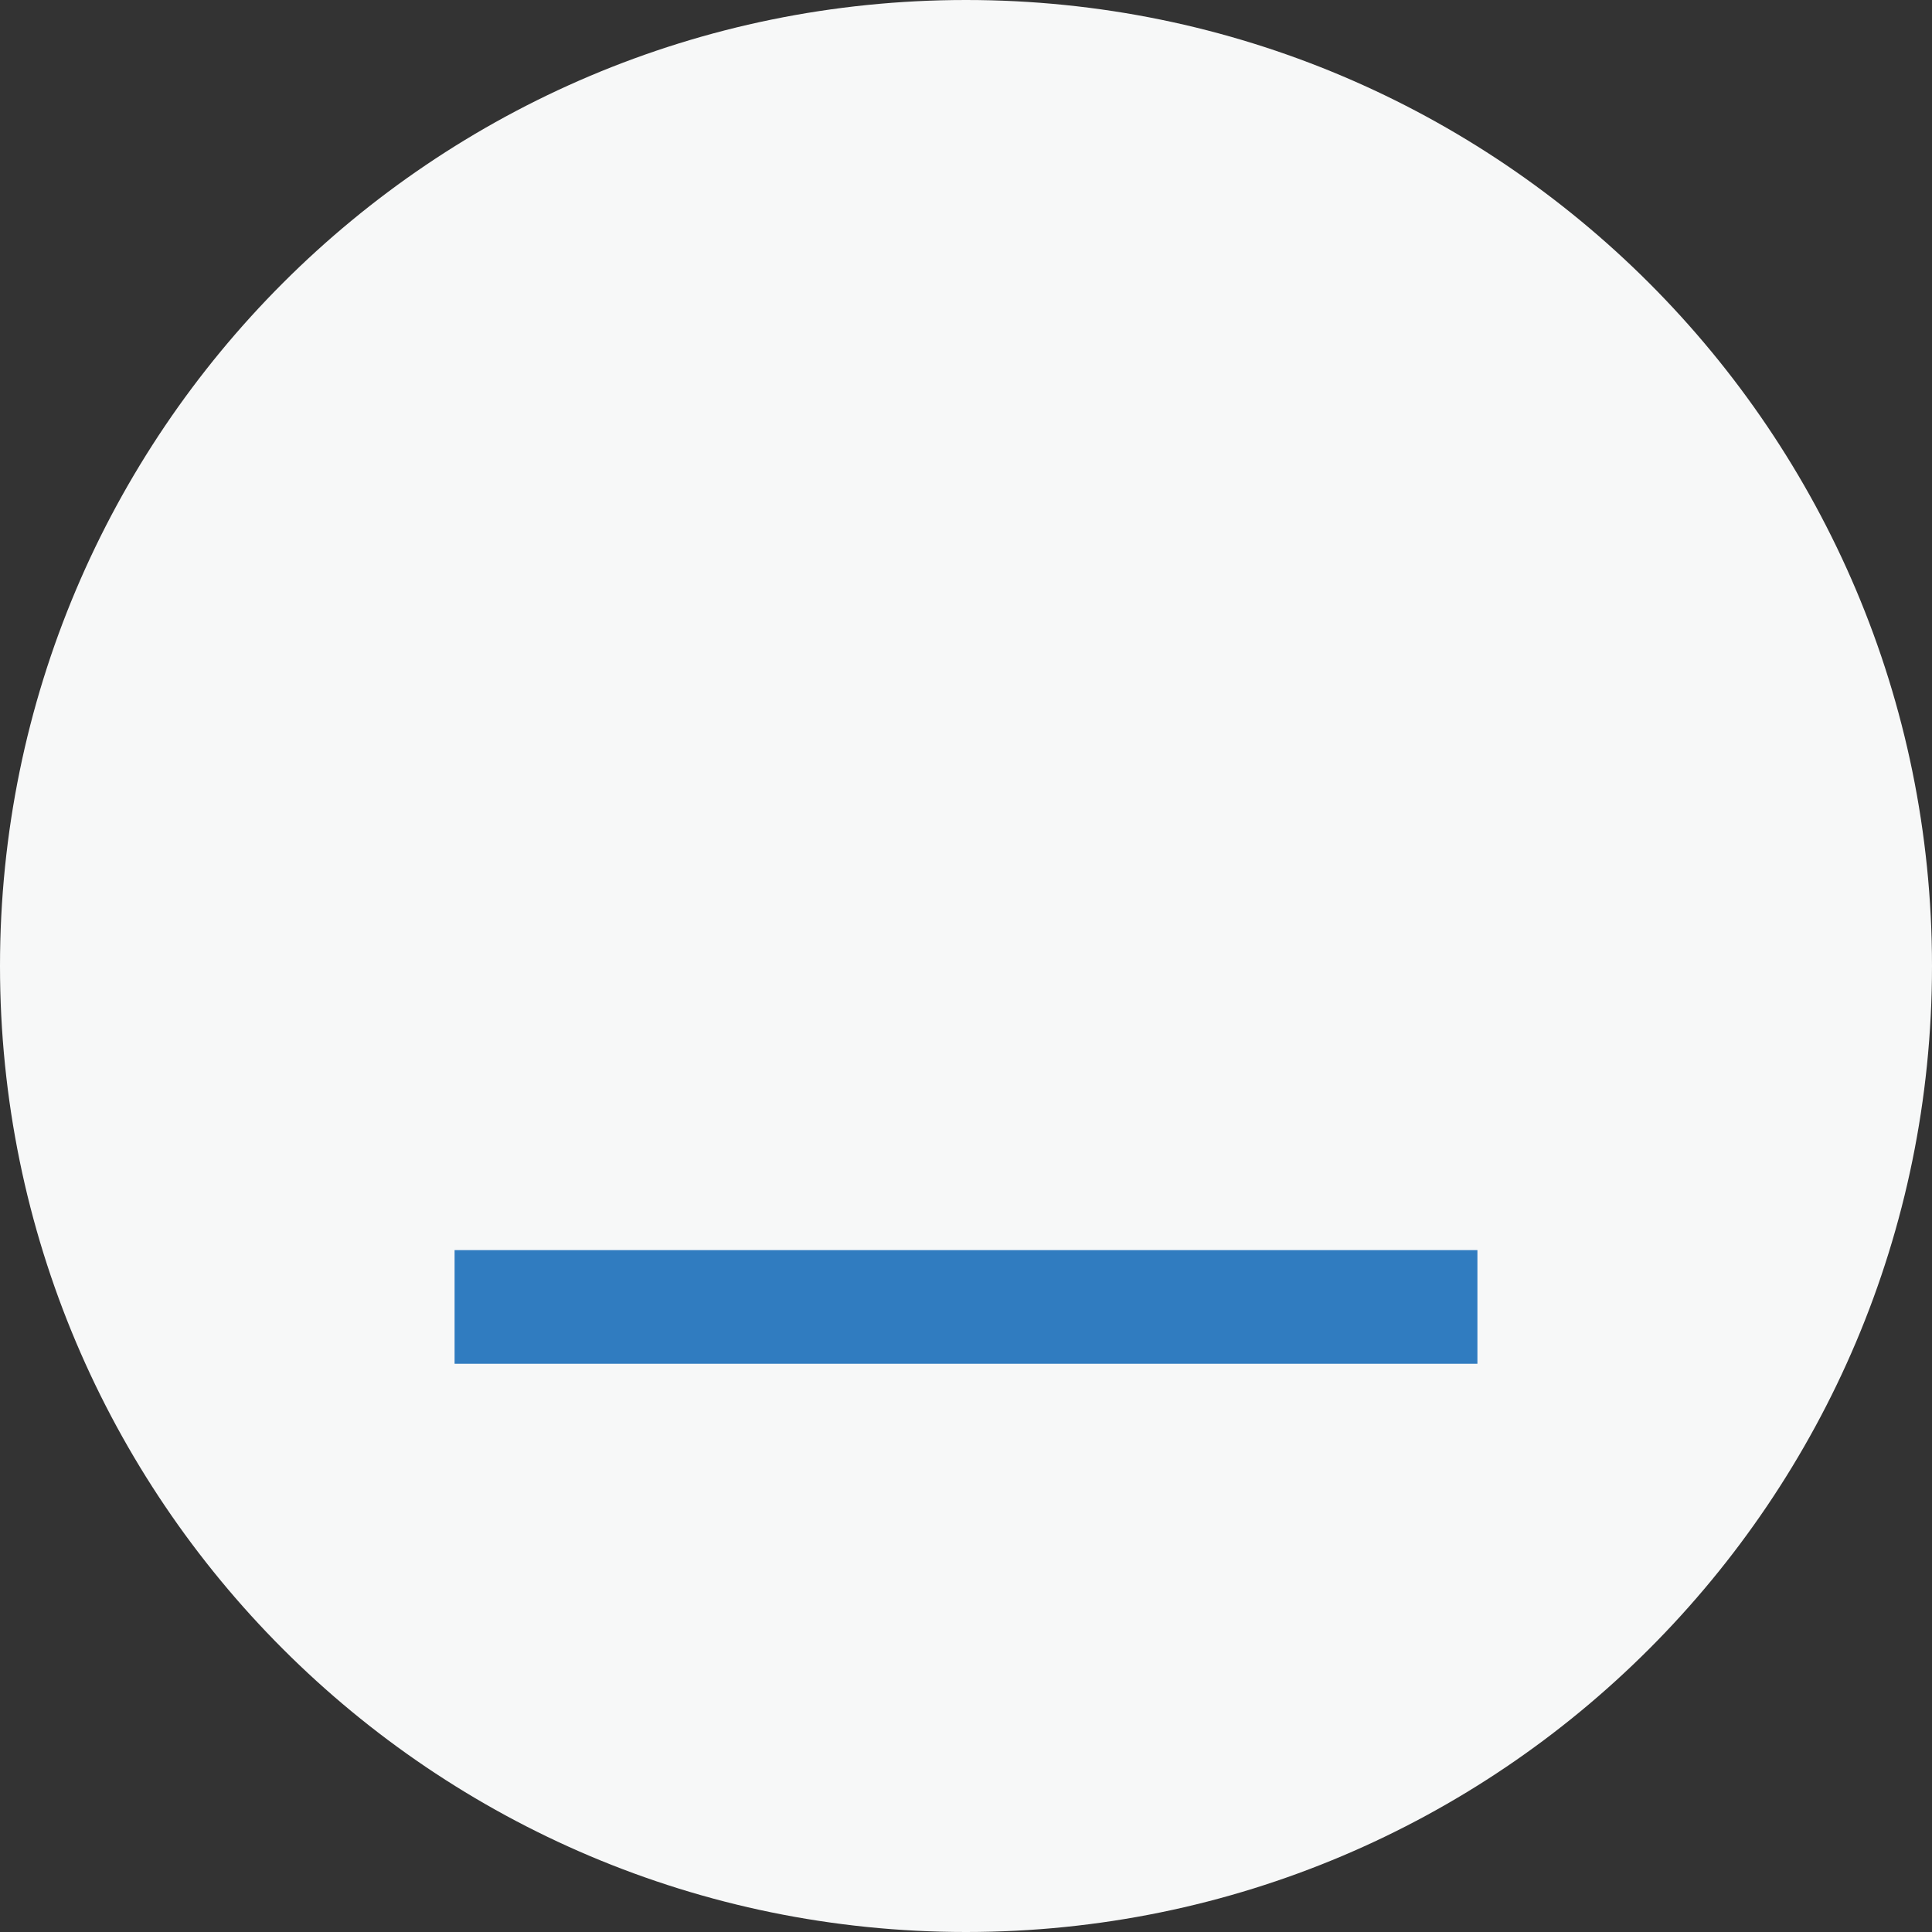 <?xml version="1.0" encoding="utf-8"?>
<!-- Generator: Adobe Illustrator 14.0.0, SVG Export Plug-In  -->
<!DOCTYPE svg PUBLIC "-//W3C//DTD SVG 1.1//EN" "http://www.w3.org/Graphics/SVG/1.1/DTD/svg11.dtd">
<svg version="1.1"
	 xmlns="http://www.w3.org/2000/svg" xmlns:xlink="http://www.w3.org/1999/xlink" xmlns:a="http://ns.adobe.com/AdobeSVGViewerExtensions/3.0/"
	 x="0px" y="0px" width="17px" height="17px" viewBox="4 0 17 17" enable-background="new 4 0 17 17" xml:space="preserve">
<rect x="4" y="0" width="17" height="17" fill="#333333" stroke="none"/>
<defs>
</defs>
<g display="none">
	<defs>
		<rect id="SVGID_2_" y="4.153" width="10.012" height="16"/>
	</defs>
	<clipPath id="SVGID_4_" display="inline">
		<use xlink:href="#SVGID_2_"  display="none" overflow="visible"/>
	</clipPath>
	<path clip-path="url(#SVGID_4_)" fill-rule="evenodd" clip-rule="evenodd" fill="#F1F1F1" d="M8.257,11.066
		C5.551,7.32,6.167,4.153,6.167,4.153c-9.541,8.503-5.254,12.78-4.915,13.134c0.809,0.846,1.453,1.386,1.46,2.866
		c0.603-0.634,2.594-2.041,0.734-5.155c0,0-1.661-2.439,1.344-4.73c-0.097,5.206,3.677,4.556,1.396,9.861
		C6.186,20.129,13.177,17.876,8.257,11.066"/>
</g>
<g>
	<defs>
		<rect id="SVGID_1_" x="4" width="17" height="17"/>
	</defs>
	<clipPath id="SVGID_5_">
		<use xlink:href="#SVGID_1_"  overflow="visible"/>
	</clipPath>
	<path clip-path="url(#SVGID_5_)" fill-rule="evenodd" clip-rule="evenodd" fill="#F7F8F8" d="M12.5,0C7.806,0,4,3.806,4,8.5
		S7.806,17,12.5,17S21,13.194,21,8.5S17.194,0,12.5,0"/>
	<rect x="8" y="11" clip-path="url(#SVGID_5_)" fill-rule="evenodd" clip-rule="evenodd" fill="#307CC0" width="9" height="1"/>
</g>
</svg>
